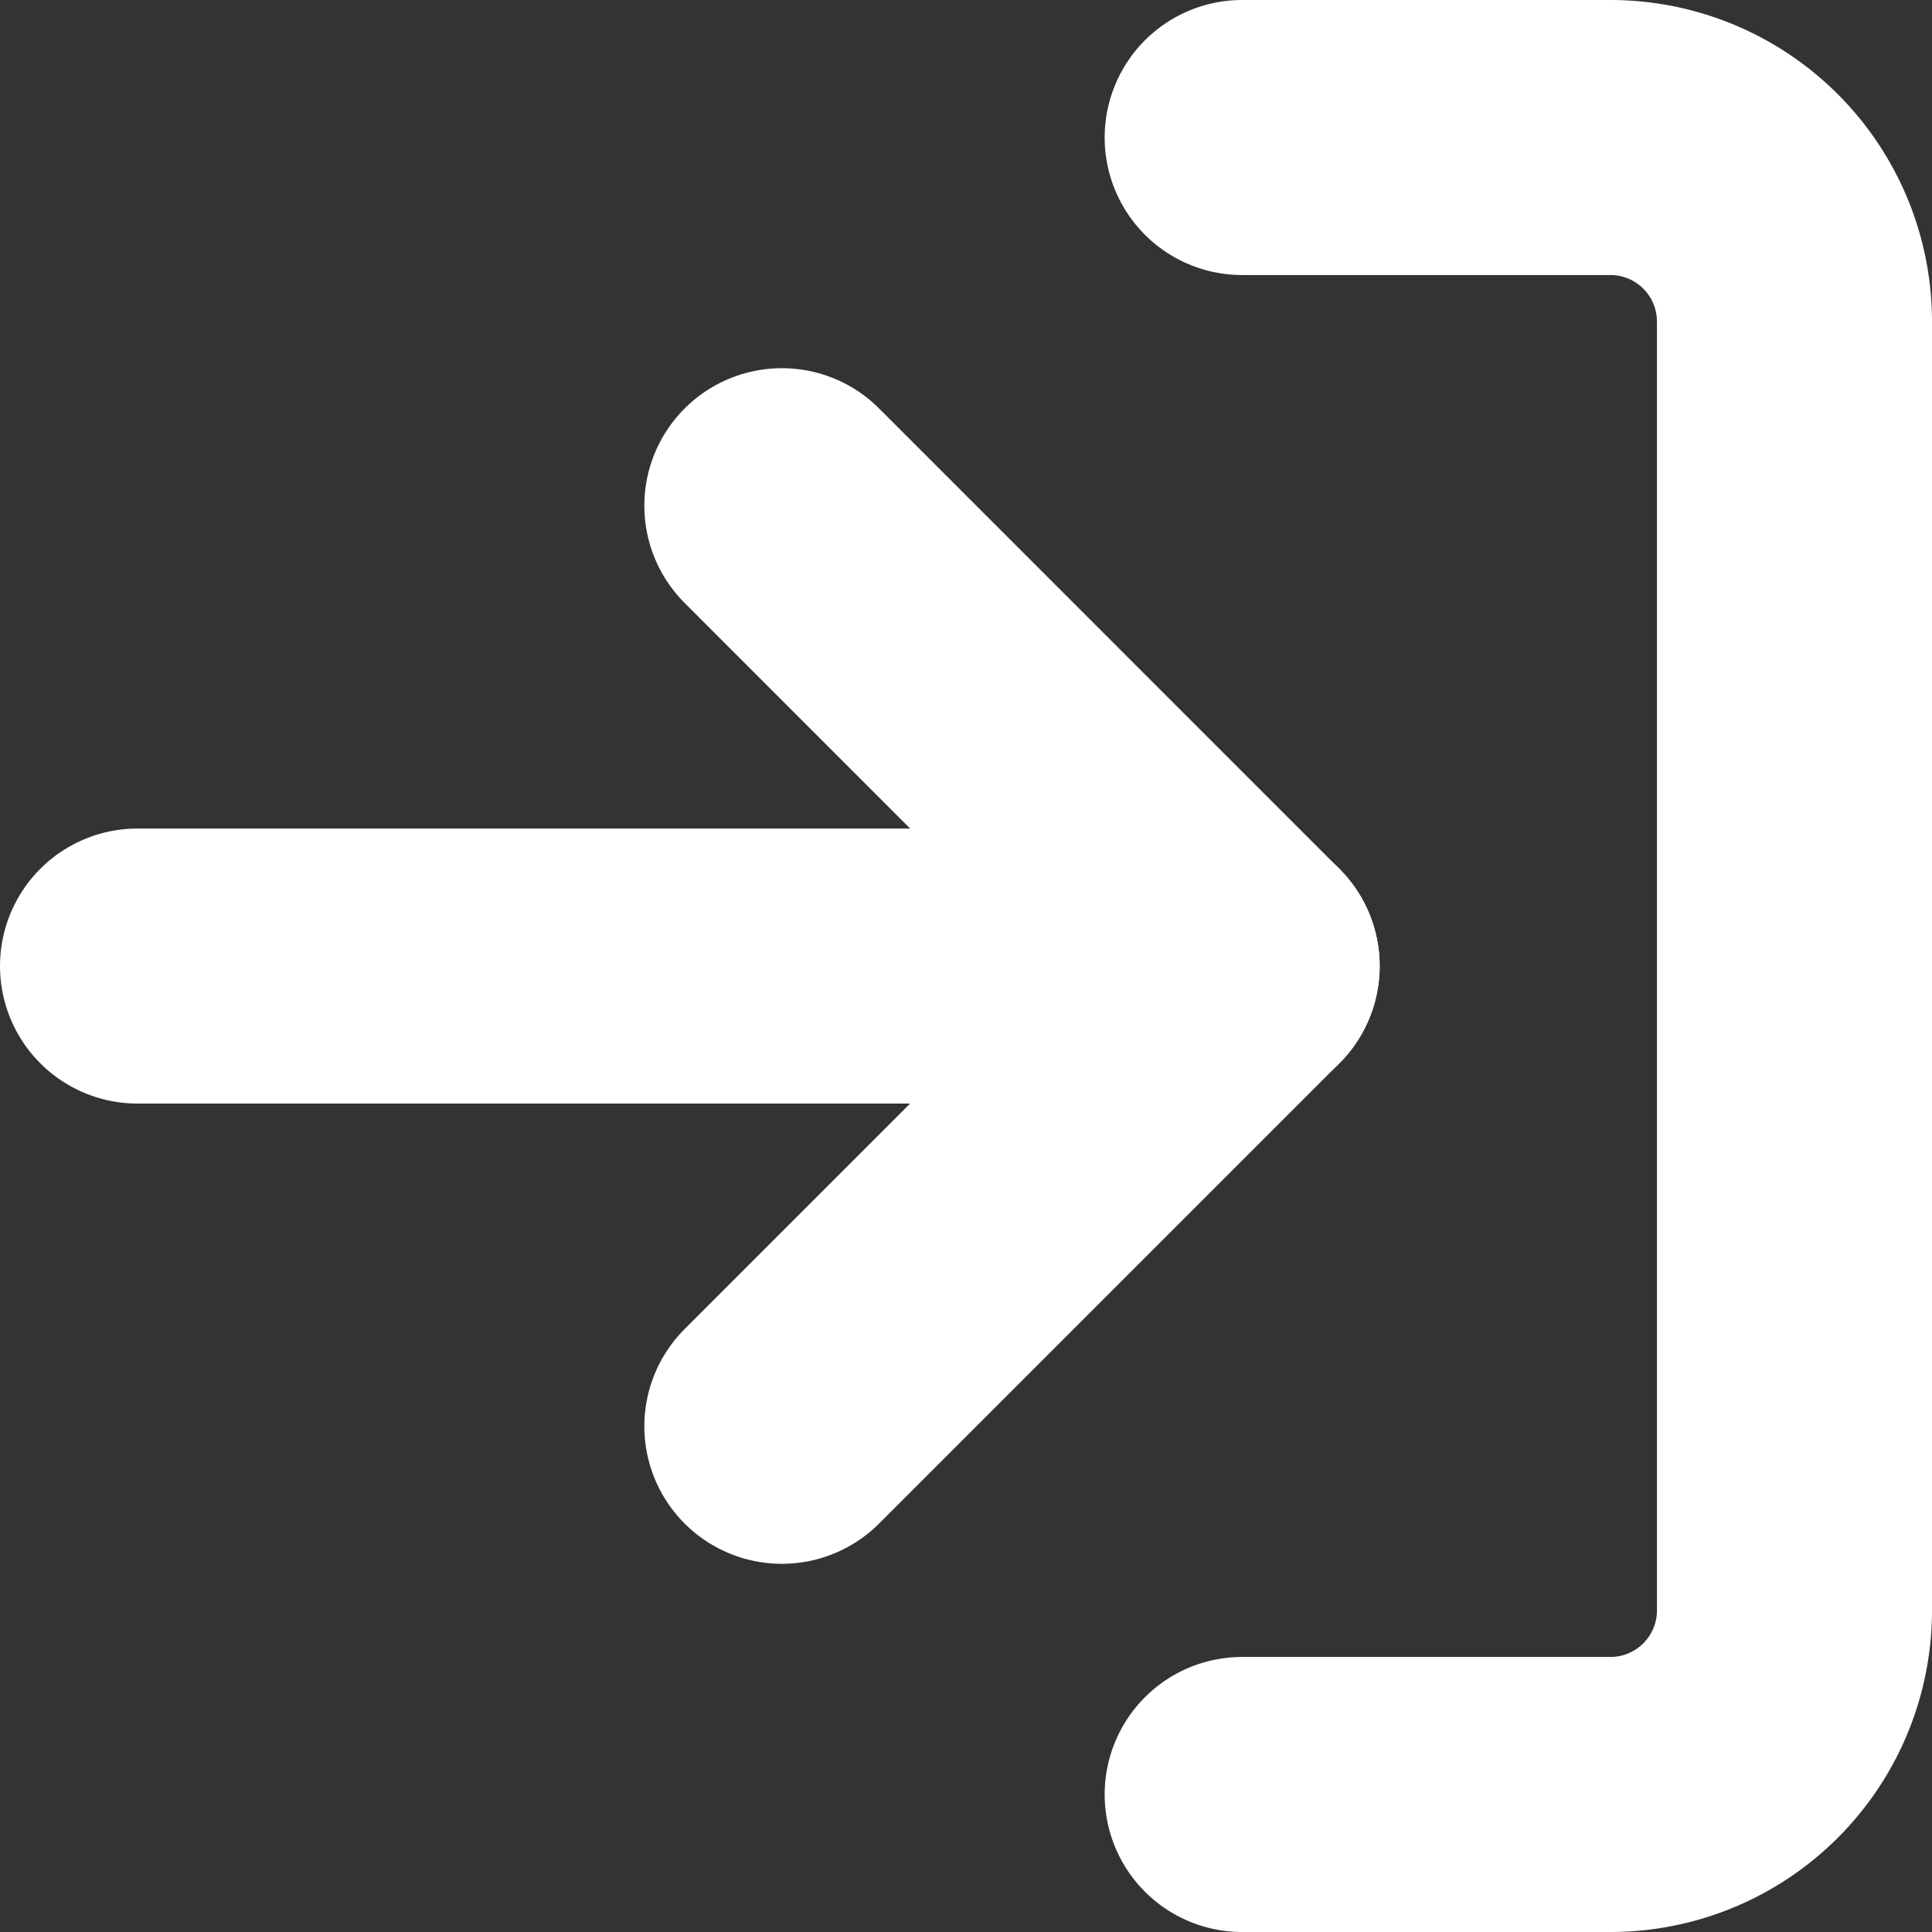 <svg xmlns="http://www.w3.org/2000/svg" width="21.073" height="21.073" viewBox="0 0 21.073 21.073">
  <rect x="0" y="0" width="21.073" height="21.073" fill="#333333" stroke="none"/>
  <g id="Icon_feather-log-in" data-name="Icon feather-log-in" transform="translate(-3 -3)">
    <path id="Path_422" data-name="Path 422" d="M22.5,4.5h4.016a2.008,2.008,0,0,1,2.008,2.008V20.565a2.008,2.008,0,0,1-2.008,2.008H22.5" transform="translate(-5.951)" fill="none" stroke="#fff" stroke-linecap="round" stroke-linejoin="round" stroke-width="3"/>
    <path id="Path_423" data-name="Path 423" d="M15,20.541l5.02-5.02L15,10.5" transform="translate(-3.472 -1.984)" fill="none" stroke="#fff" stroke-linecap="round" stroke-linejoin="round" stroke-width="3"/>
    <path id="Path_424" data-name="Path 424" d="M16.549,18H4.5" transform="translate(0 -4.463)" fill="none" stroke="#fff" stroke-linecap="round" stroke-linejoin="round" stroke-width="3"/>
  </g>
</svg>
